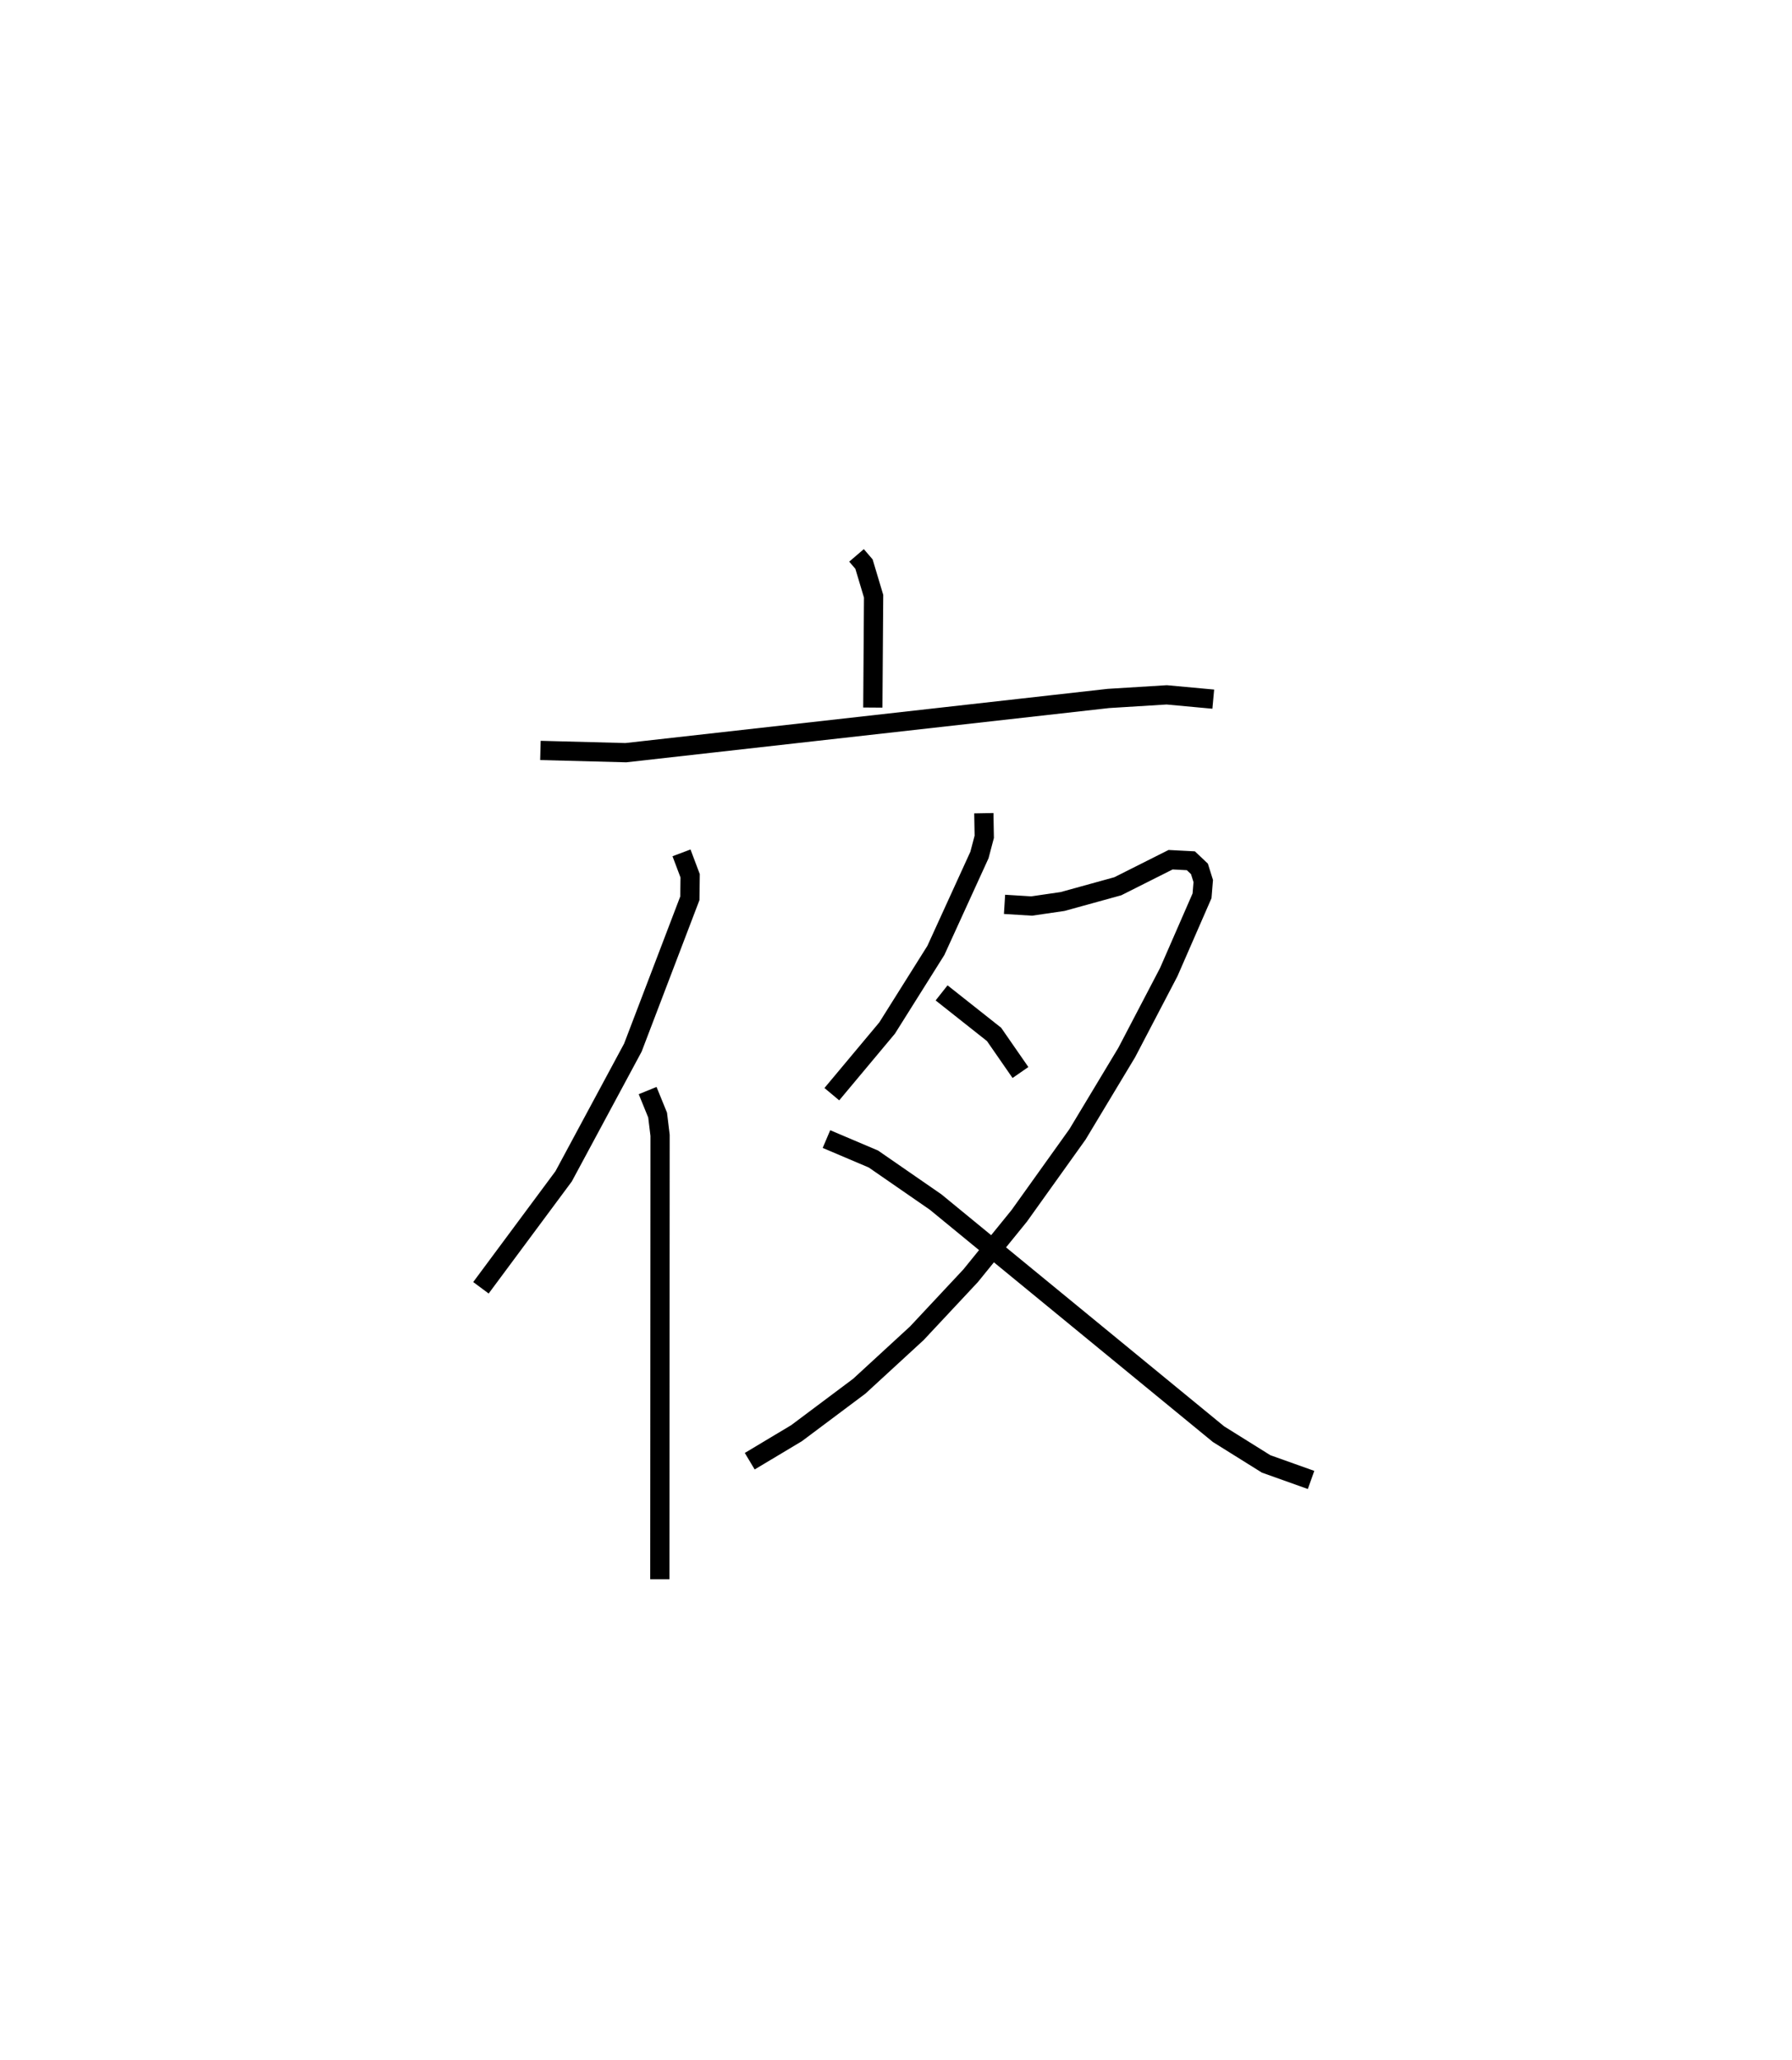 <?xml version="1.0" encoding="utf-8" ?>
<svg baseProfile="full" height="107.069" version="1.1" width="93.154" xmlns="http://www.w3.org/2000/svg" xmlns:ev="http://www.w3.org/2001/xml-events" xmlns:xlink="http://www.w3.org/1999/xlink"><defs /><rect fill="white" height="107.069" width="93.154" x="0" y="0" /><path d="M25.757,25 m0.0,0.0 m18.768,3.862 l0.388,0.453 0.5,1.67 l-0.041,5.785 m-17.279,2.228 l4.439,0.117 25.086,-2.818 l3.032,-0.187 2.42,0.223 m-27.643,7.988 l0.449,1.192 -0.015,1.169 l-2.962,7.76 -3.599,6.689 l-4.299,5.792 m8.665,-10.249 l0.519,1.274 0.128,1.053 l-0.013,23.07 m16.843,-39.811 l0.022,1.227 -0.25,0.946 l-2.265,4.958 -2.535,4.034 l-2.874,3.437 m8.978,-9.865 l1.408,0.087 1.606,-0.234 l2.874,-0.793 2.745,-1.38 l1.053,0.055 0.446,0.422 l0.198,0.632 -0.063,0.768 l-1.731,3.966 -2.183,4.176 l-2.559,4.252 -3.029,4.236 l-2.528,3.114 -2.794,2.987 l-2.993,2.752 -3.262,2.442 l-2.433,1.456 m9.973,-24.337 l2.728,2.158 1.372,1.98 m-10.085,3.459 l2.44,1.036 3.235,2.236 l14.705,12.063 2.477,1.547 l2.335,0.832 " fill="none" stroke="black" stroke-width="1" /></svg>